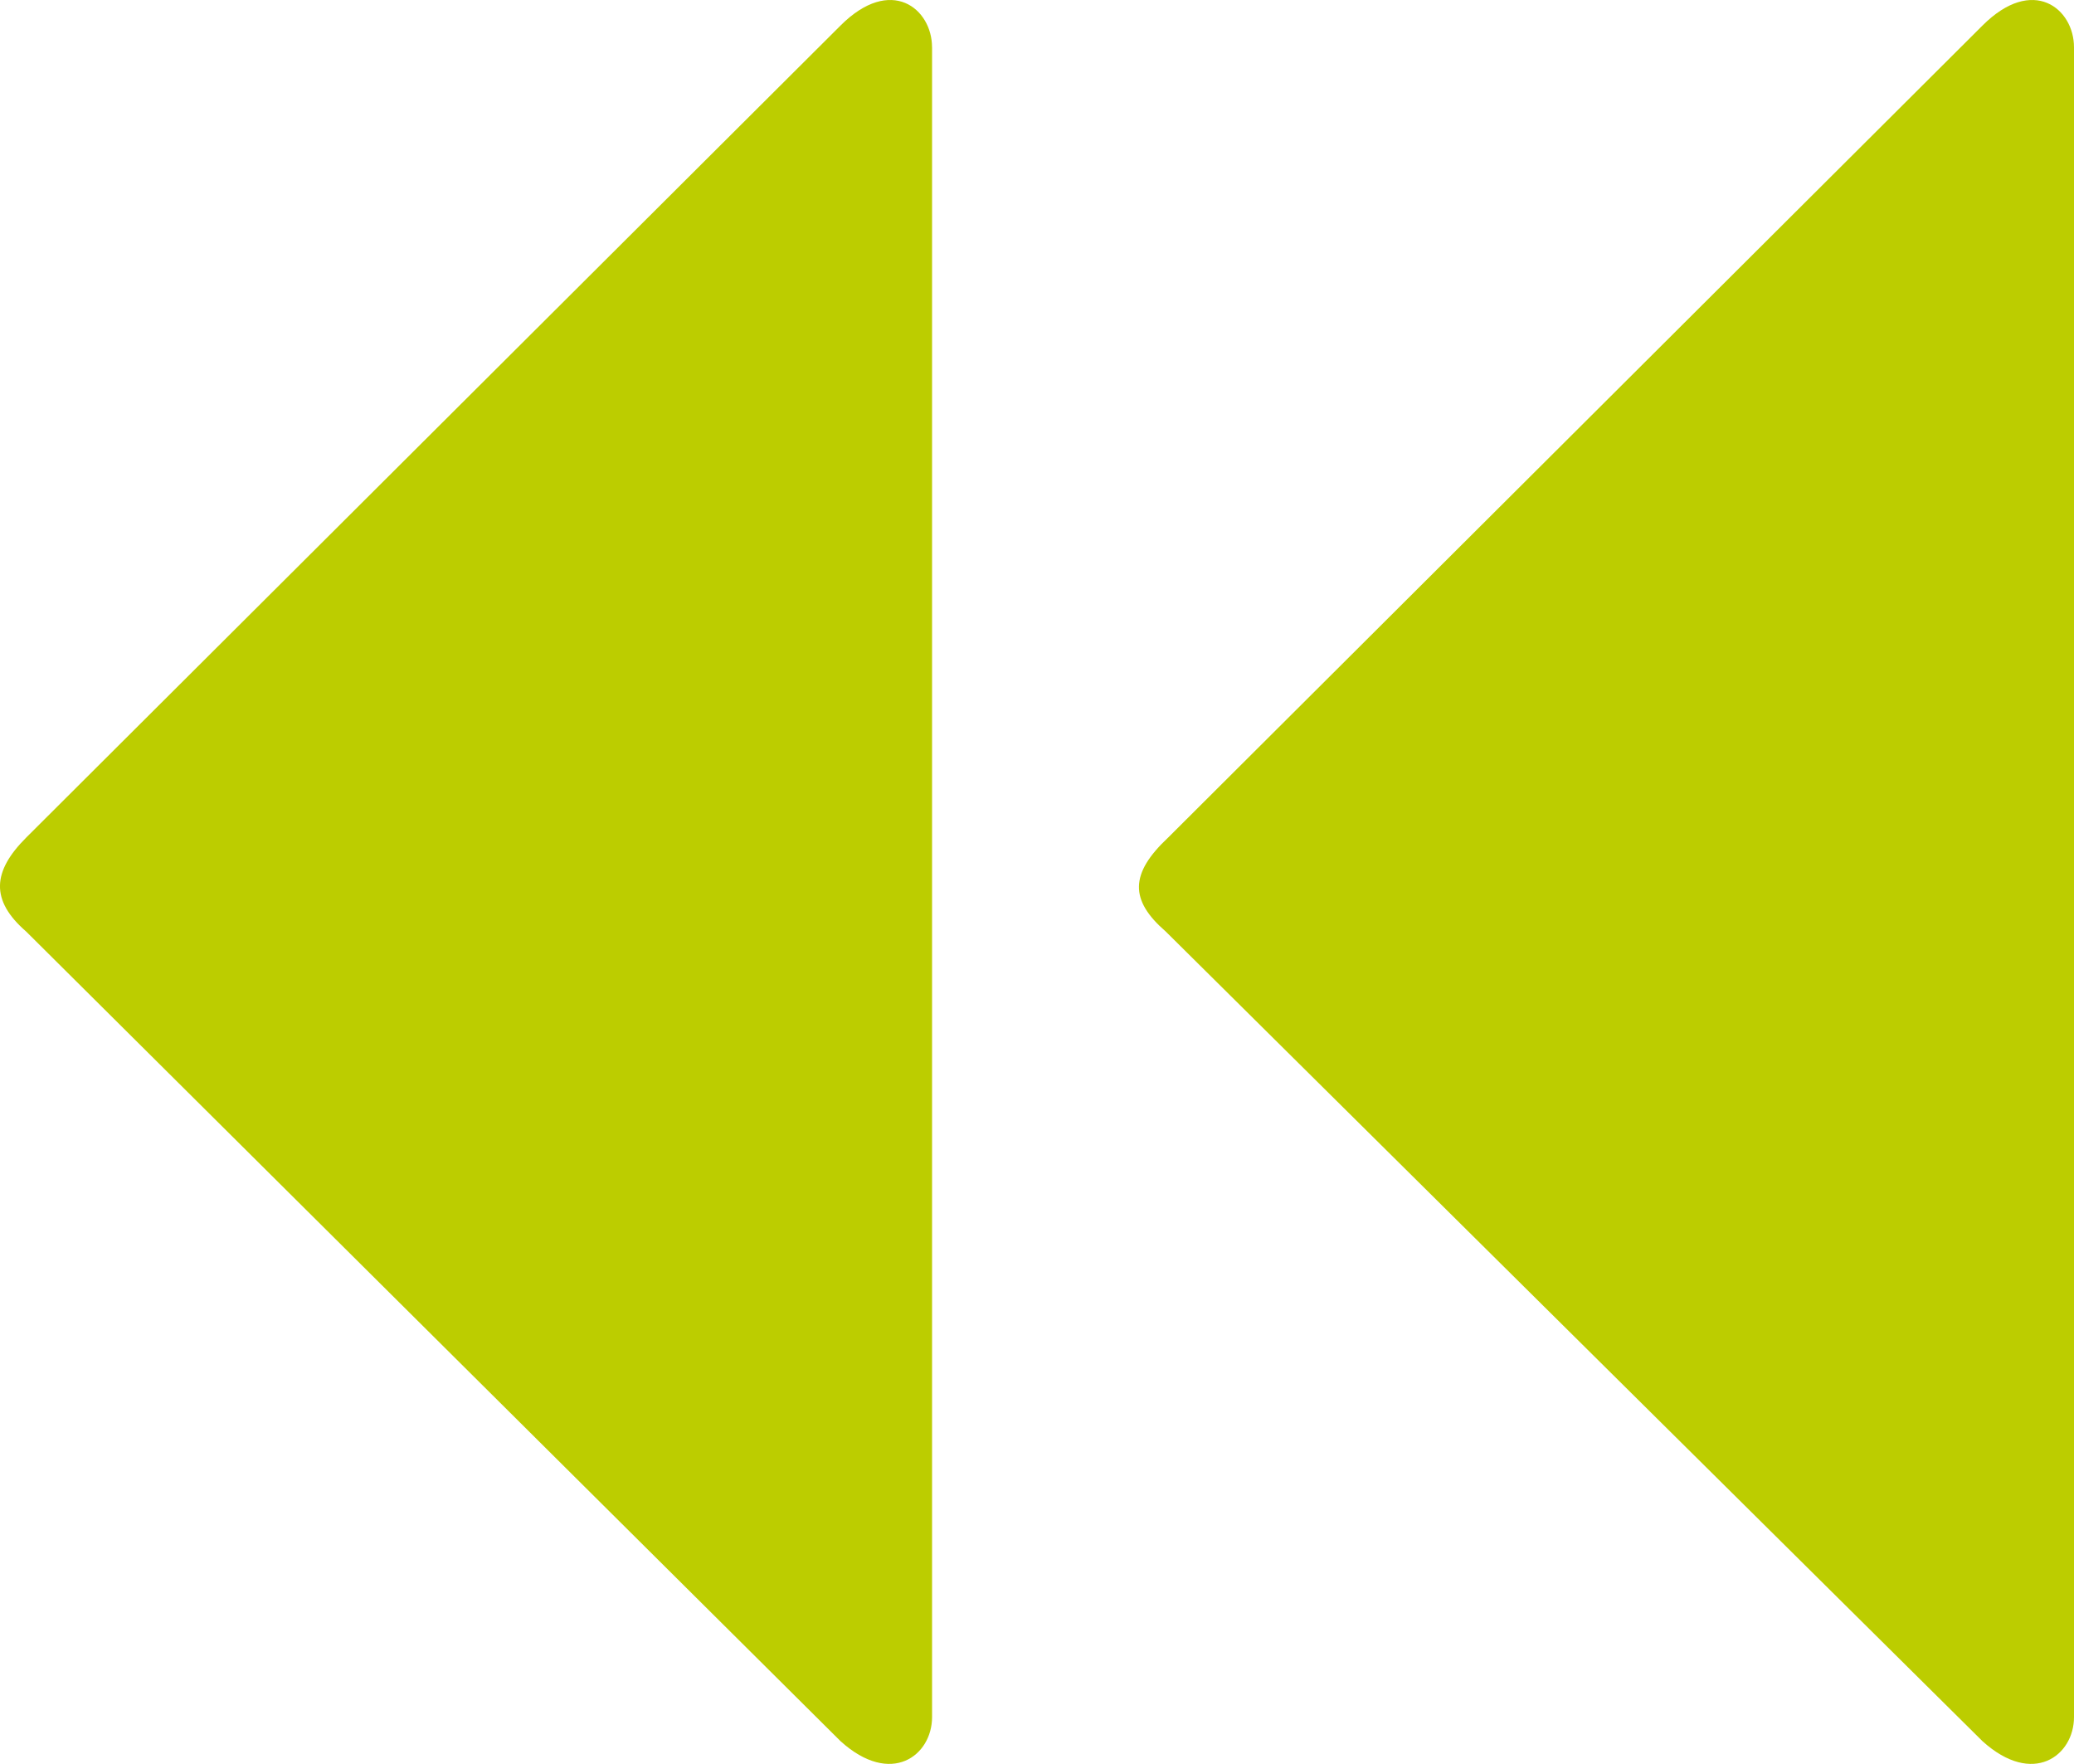 <?xml version="1.0" encoding="UTF-8"?>
<svg id="Ebene_2" data-name="Ebene 2" xmlns="http://www.w3.org/2000/svg" viewBox="0 0 621.51 528.5">
  <defs>
    <style>
      .cls-1 {
        fill: #bccd00;
      }
    </style>
  </defs>
  <g id="Ebene_1-2" data-name="Ebene 1">
    <path class="cls-1" d="M279.31,14.16v500.31c0,11.55-12.27,20.94-27.43,7.22L7.85,279.12c-10.83-9.39-10.11-18.05,0-28.16L251.87,7.66c15.16-15.16,27.43-5.05,27.43,6.5ZM621.51,14.16v500.31c0,11.55-12.27,20.94-27.43,7.22l-244.74-242.58c-10.83-9.39-10.83-17.33.72-28.16L594.08,7.66c15.16-15.16,27.43-5.05,27.43,6.5Z"/>
  </g>
</svg>